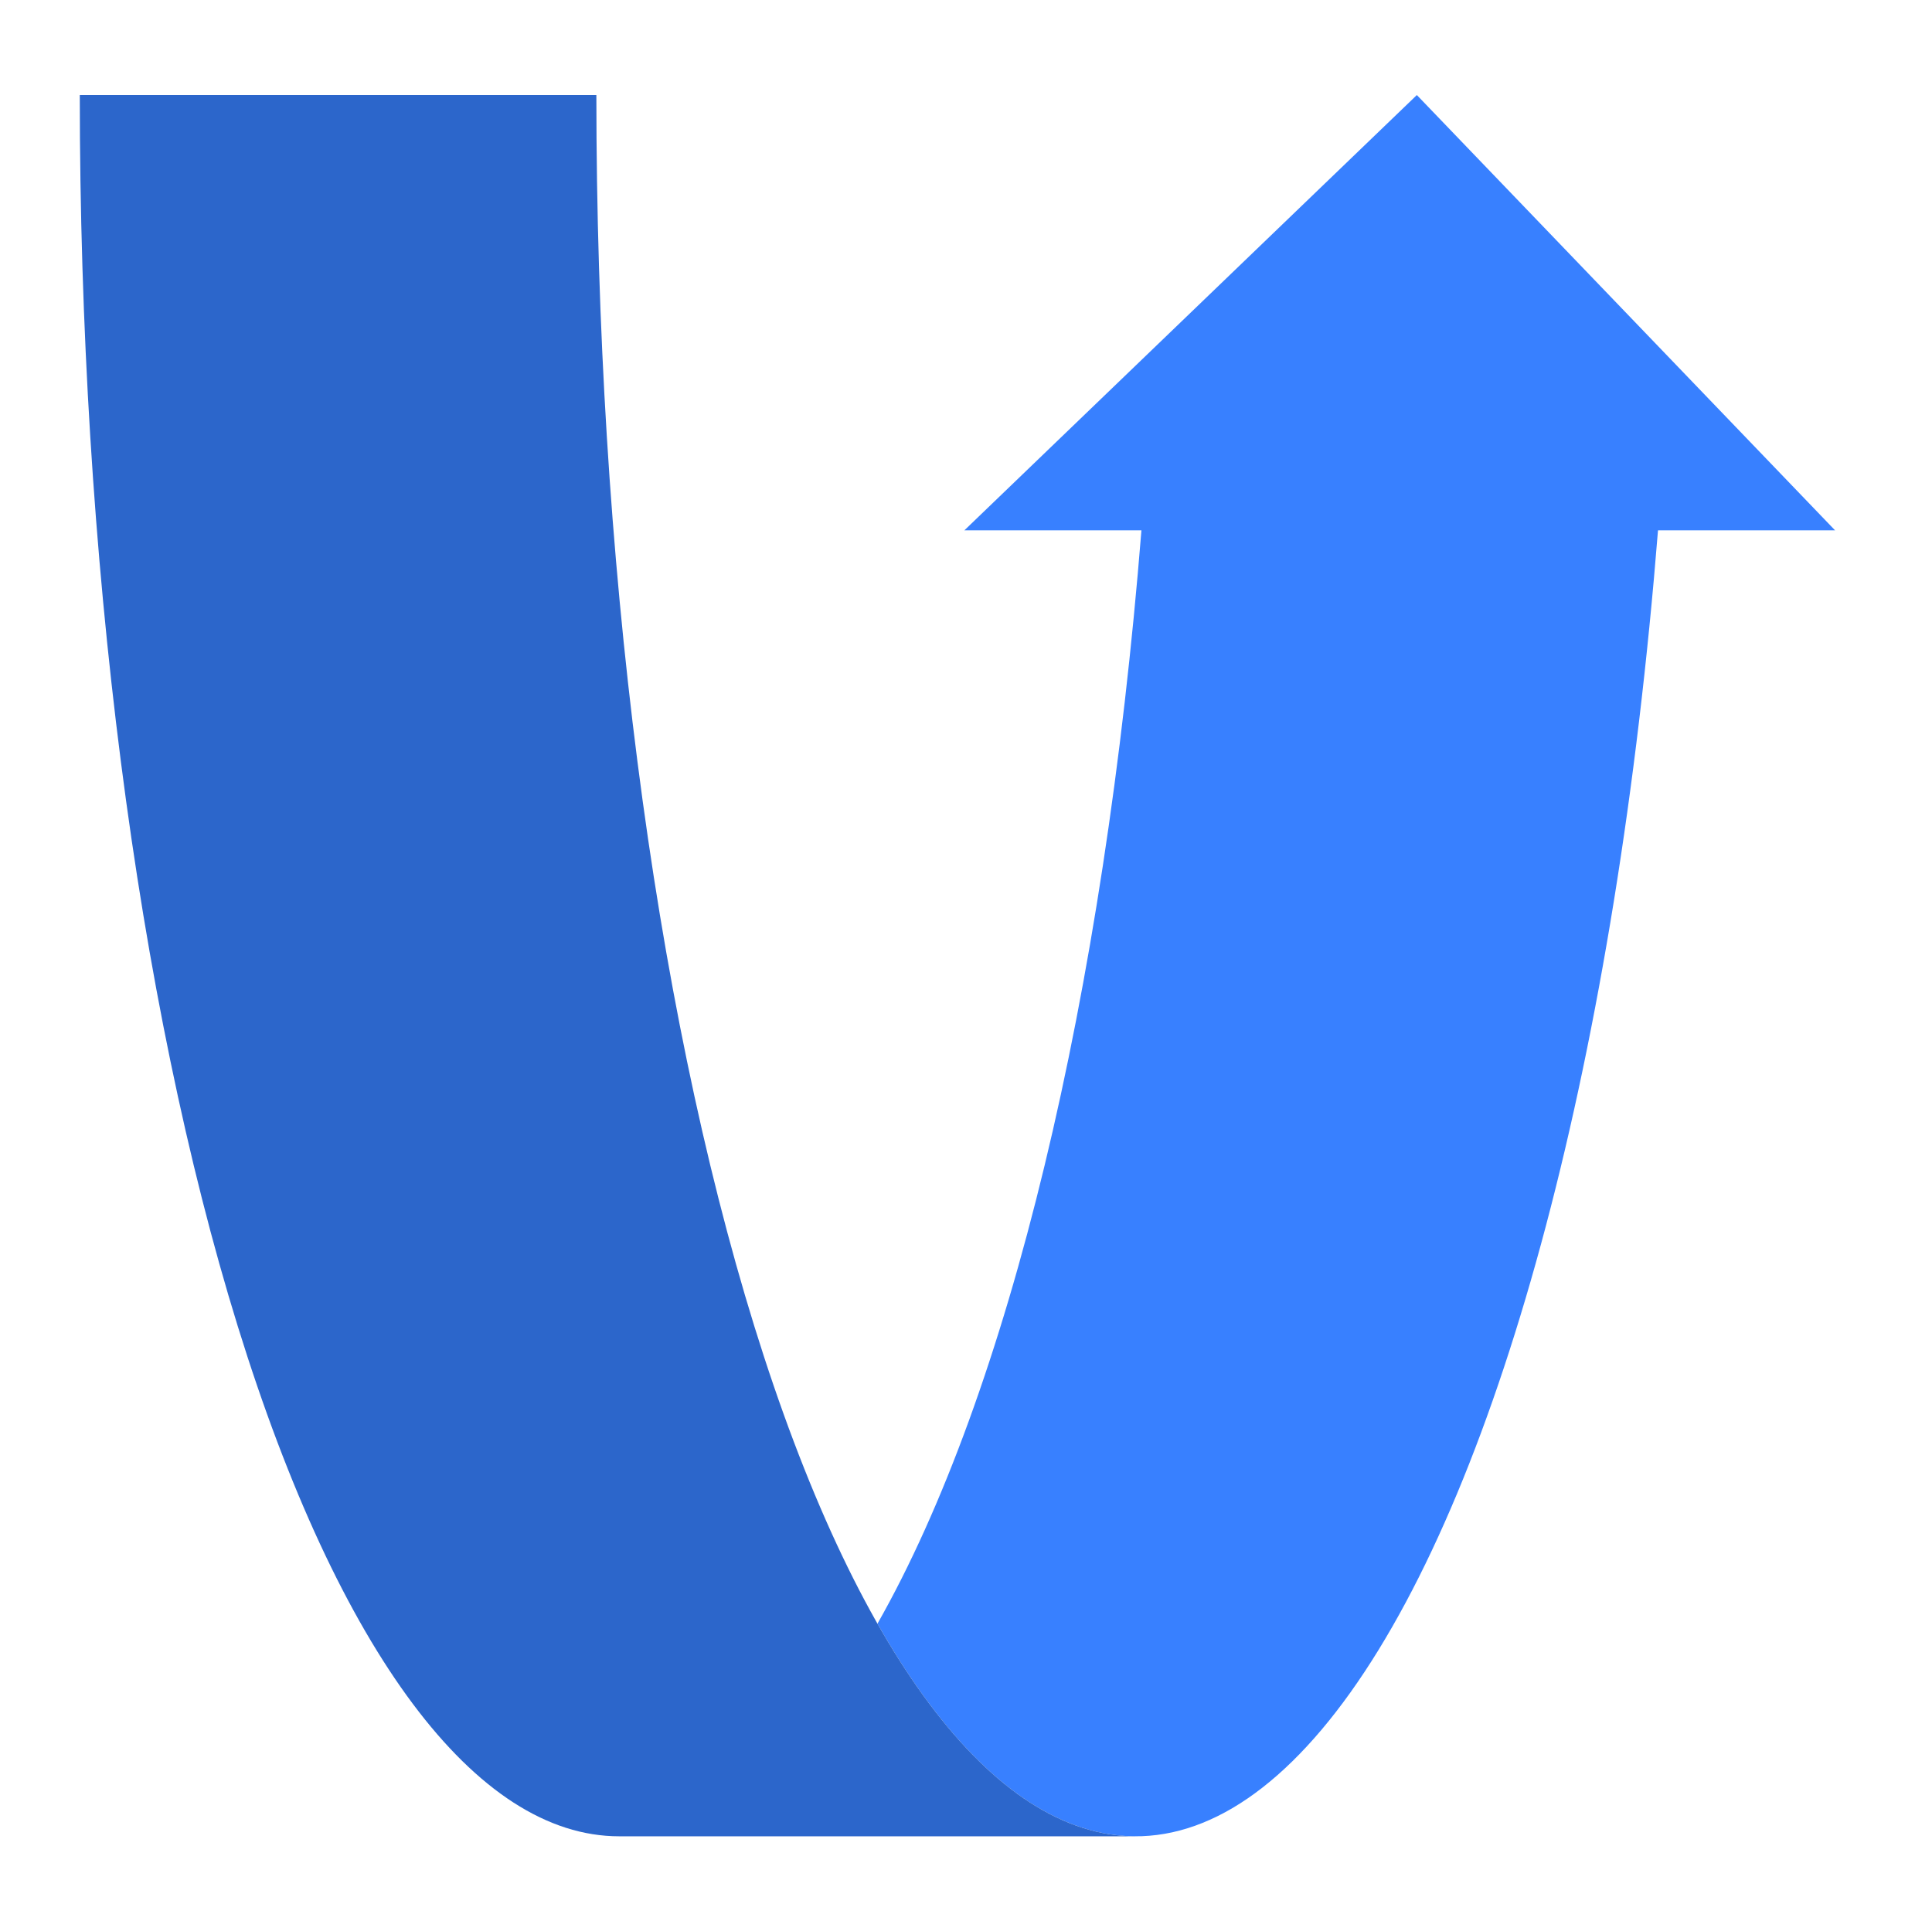 <svg version="1.1" viewBox="0.0 0.0 570.079 569.953" fill="none" stroke="none" stroke-linecap="square" stroke-miterlimit="10" xmlns:xlink="http://www.w3.org/1999/xlink" xmlns="http://www.w3.org/2000/svg"><clipPath id="p.0"><path d="m0 0l570.079 0l0 569.953l-570.079 0l0 -569.953z" clip-rule="nonzero"/></clipPath><g clip-path="url(#p.0)"><path fill="#000000" fill-opacity="0.0" d="m0 0l570.079 0l0 569.953l-570.079 0z" fill-rule="evenodd"/><path fill="#3880ff" d="m418.071 28.047l123.411 128.465l-52.252 0l0 0c-12.264 153.358 -45.748 279.886 -90.752 342.932c-45.004 63.045 -96.497 55.562 -139.565 -20.282l0 0c38.675 -68.11 66.877 -184.93 77.891 -322.649l-52.252 0z" fill-rule="evenodd"/><path fill="#2c66cb" d="m182.701 541.905c-42.211 0 -82.693 -54.138 -112.541 -150.506c-29.848 -96.367 -46.616 -227.069 -46.616 -363.353l152.426 0l0 0c0 136.284 16.768 266.986 46.616 363.353c29.848 96.367 70.33 150.506 112.541 150.506z" fill-rule="evenodd"/><path fill="#000000" fill-opacity="0.0" d="m258.914 479.161l0 0c38.675 -68.11 66.877 -184.93 77.891 -322.649l-52.252 0l133.518 -128.465l123.411 128.465l-52.252 0l0 0c-18.144 226.878 -81.528 385.394 -154.103 385.394l-152.426 0c-42.211 0 -82.693 -54.138 -112.541 -150.506c-29.848 -96.367 -46.616 -227.069 -46.616 -363.353l152.426 0l0 0c0 136.284 16.768 266.986 46.616 363.353c29.848 96.367 70.33 150.506 112.541 150.506" fill-rule="evenodd"/></g></svg>